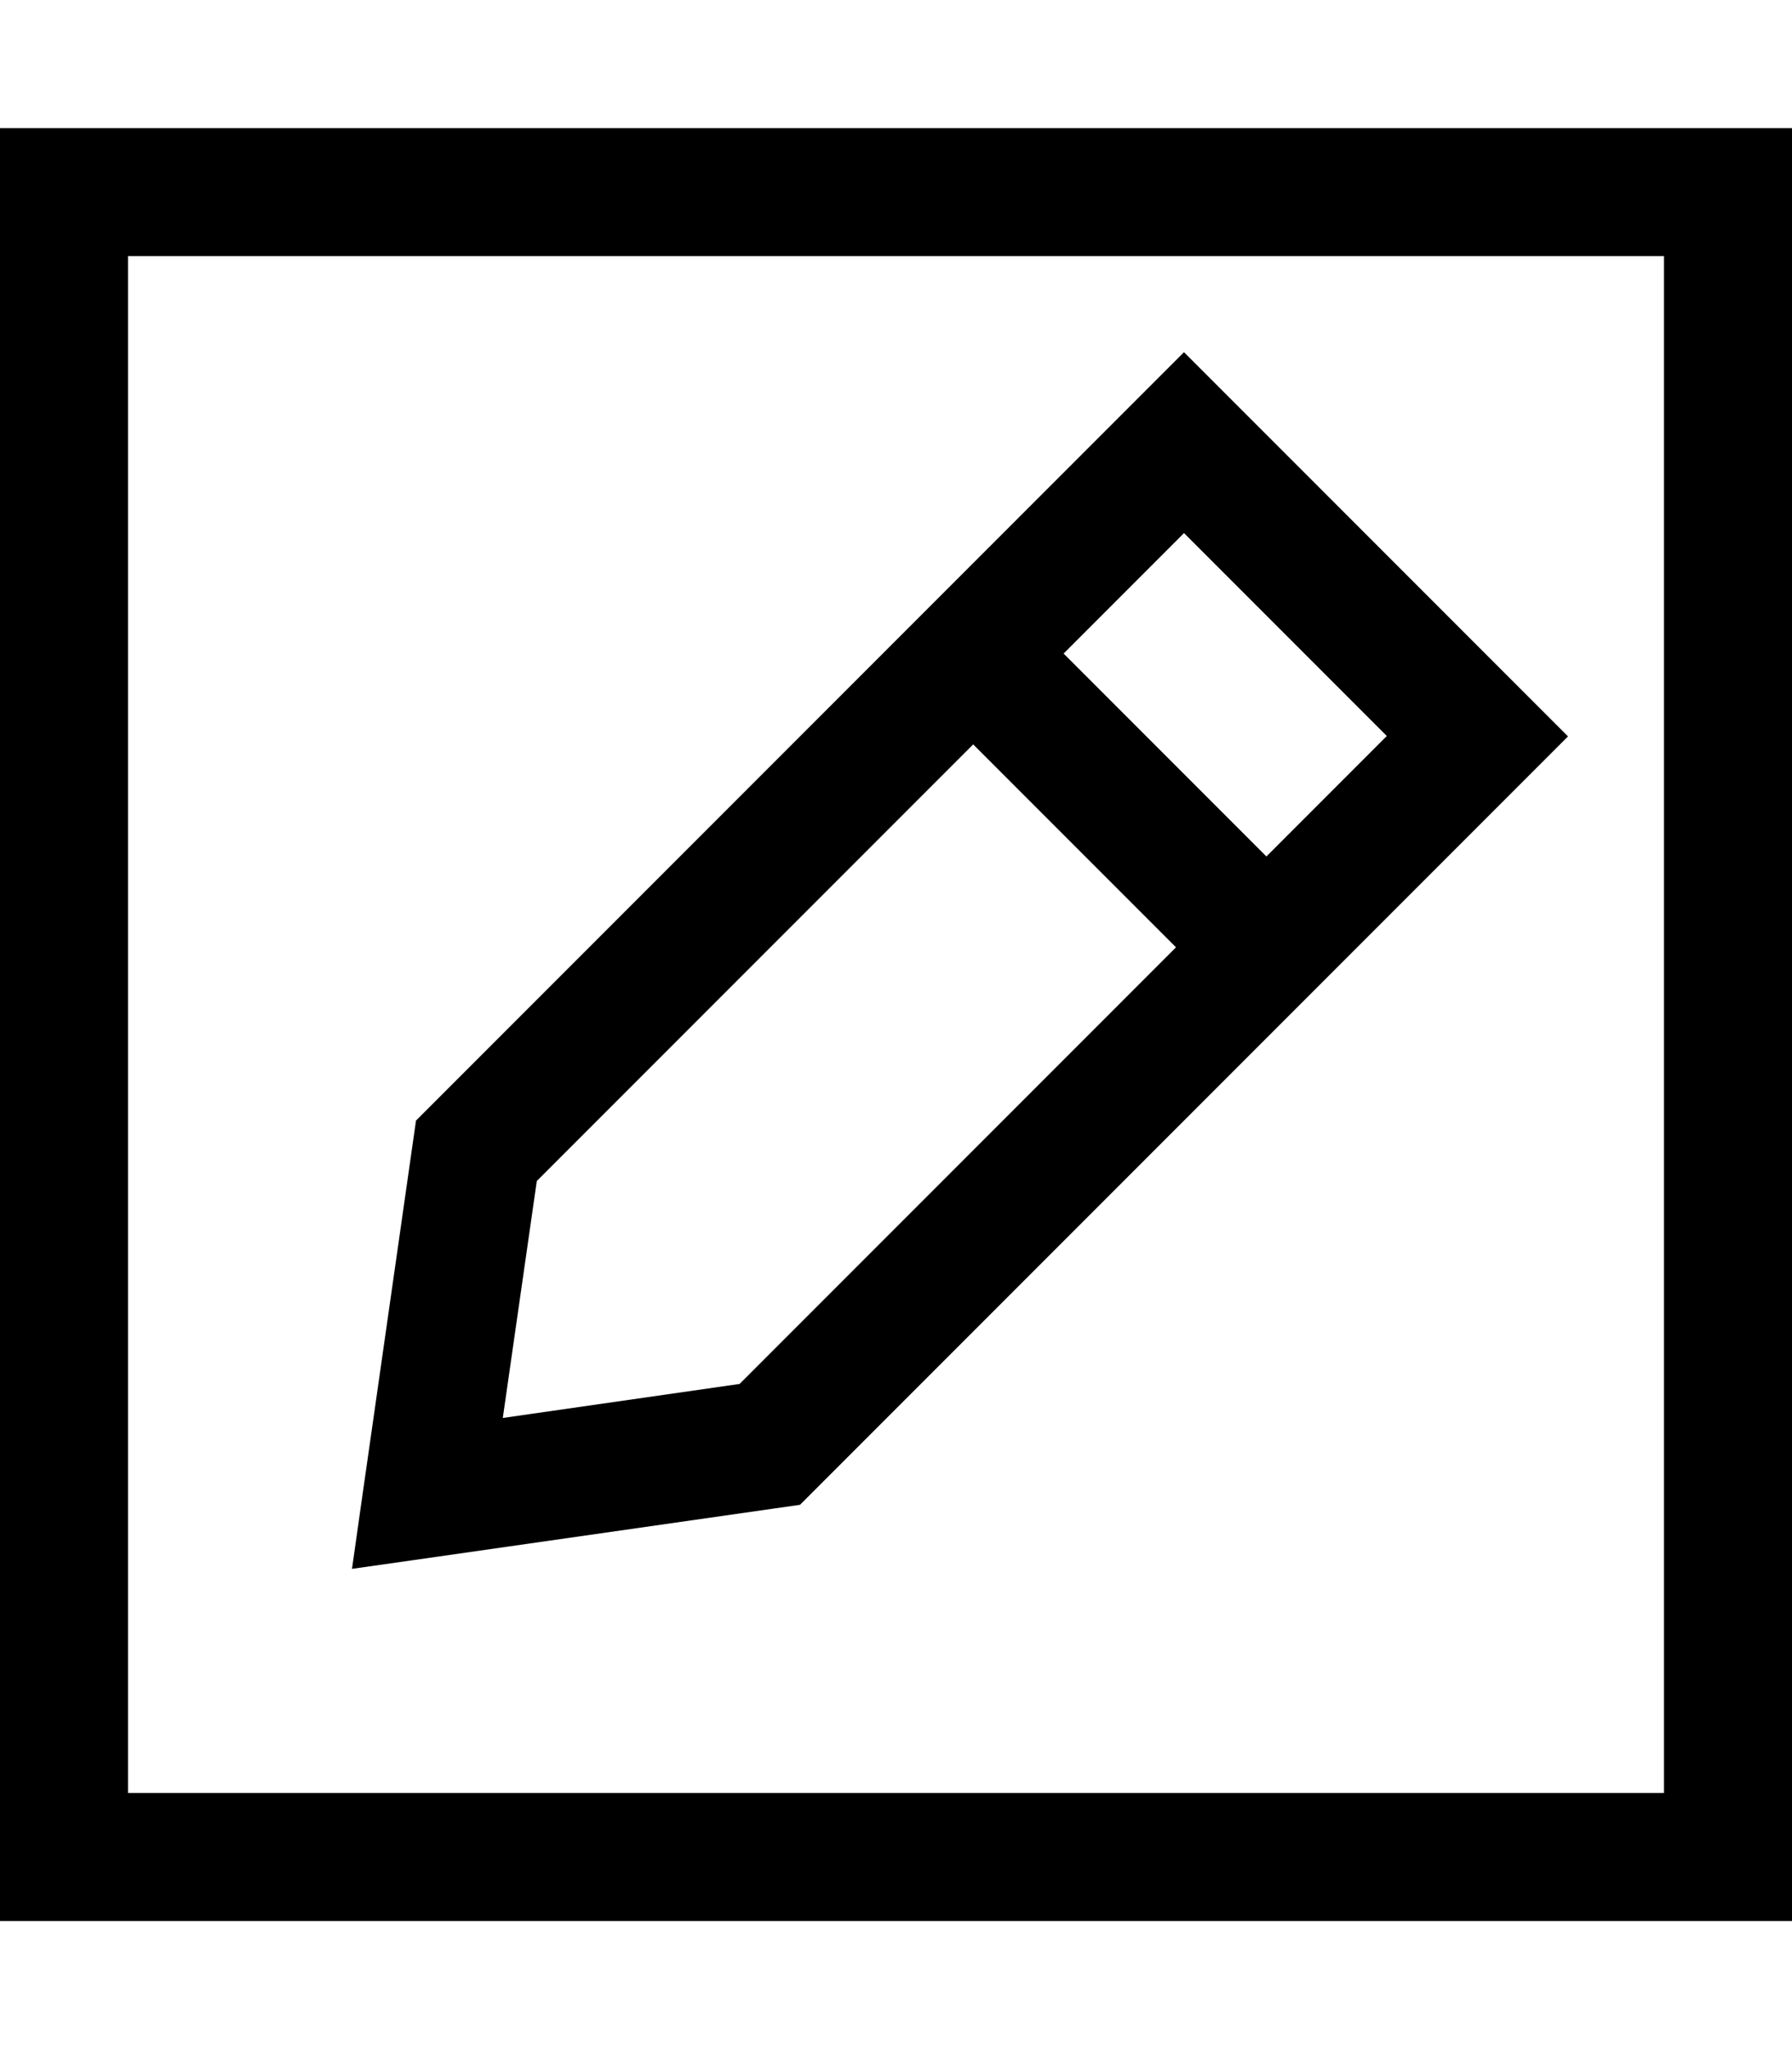 <svg xmlns="http://www.w3.org/2000/svg" viewBox="0 0 448 512"><!--! Font Awesome Pro 7.0.1 by @fontawesome - https://fontawesome.com License - https://fontawesome.com/license (Commercial License) Copyright 2025 Fonticons, Inc. --><path fill="currentColor" d="M32 64l0 384 384 0 0-384-384 0zM0 32l448 0 0 448-448 0 0-448zM134.2 295.1l-8.5 59.2 59.2-8.5 109.1-109.1-50.7-50.7-109.1 109.1zM265.9 163.3l50.7 50.7 30.1-30.1-50.7-50.7-30.1 30.1zM392 184L369.4 206.6 200 376c-60.3 8.6-97.7 14-112 16 2-14.3 7.4-51.7 16-112L273.4 110.6 296 88c10.4 10.4 34.9 34.9 73.4 73.4L392 184z"/></svg>
